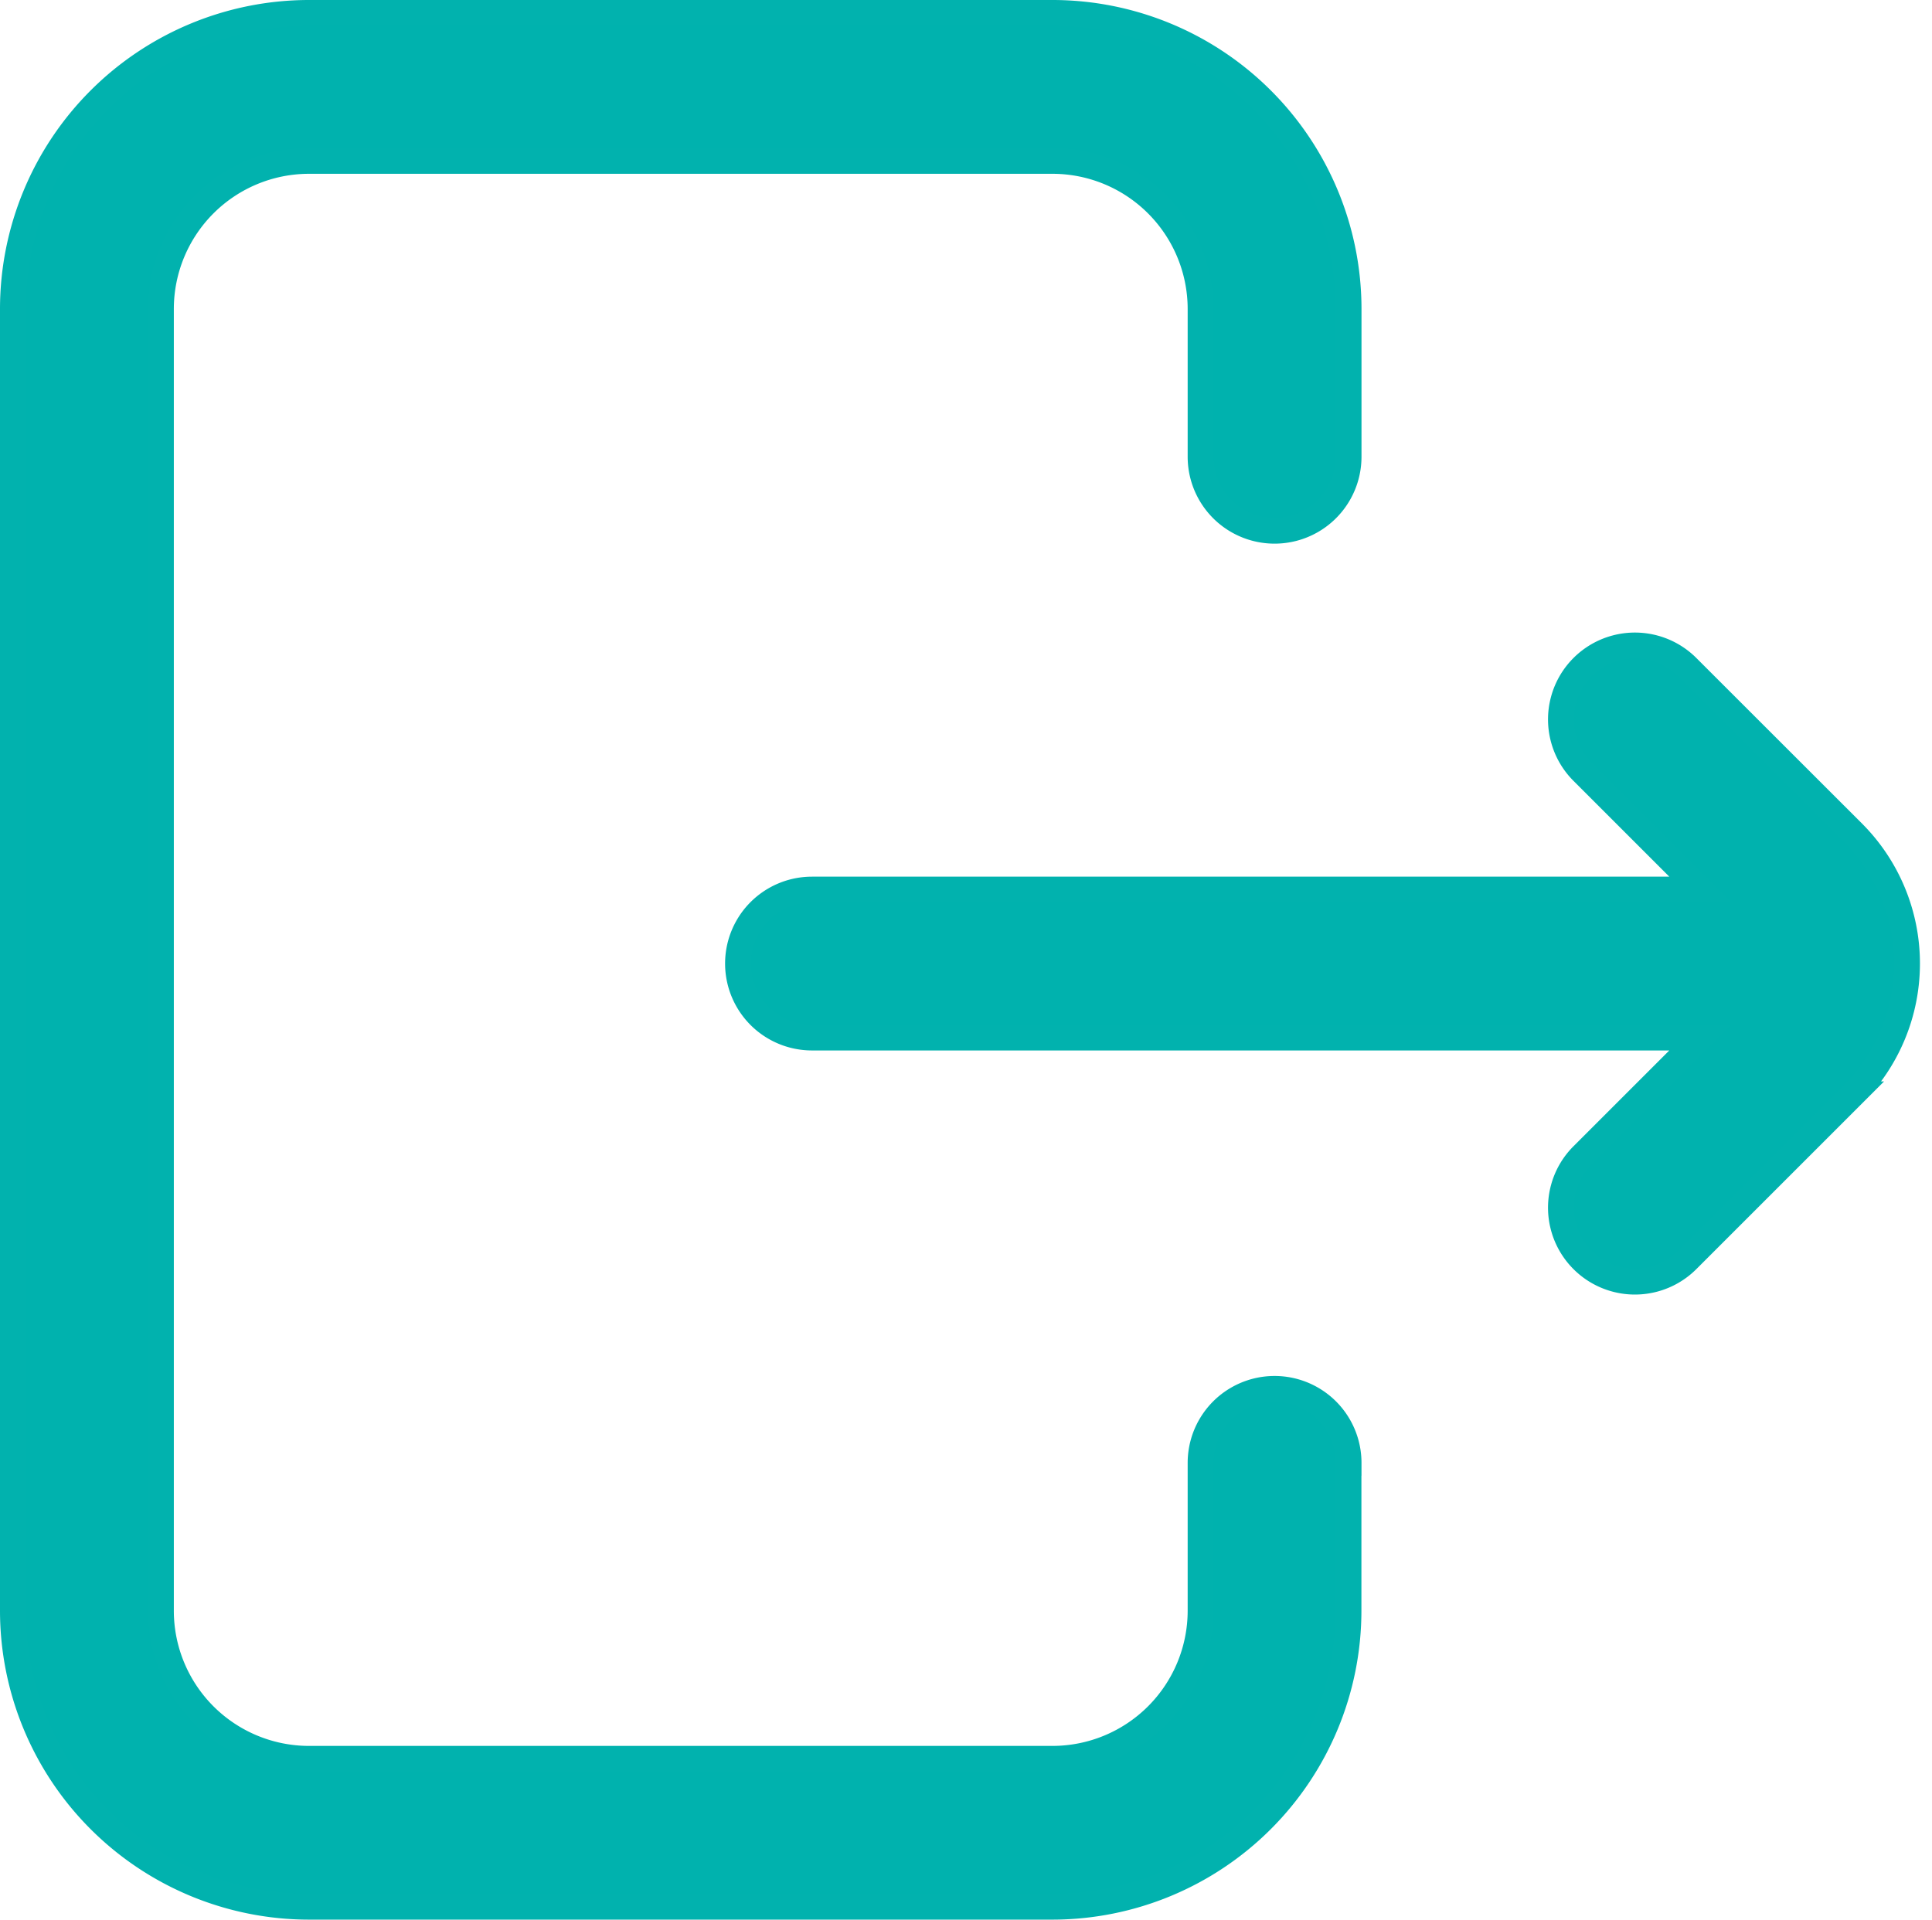 <svg xmlns="http://www.w3.org/2000/svg" width="22.439" height="22.3" viewBox="0 0 22.439 22.3"><defs><style>.a{fill:#00b2ae;stroke:#01b2ae;stroke-width:0.3px;}</style></defs><path class="a" d="M16.012,16.844v1.719A3.441,3.441,0,0,1,12.574,22H3.938A3.441,3.441,0,0,1,.5,18.563V3.438A3.441,3.441,0,0,1,3.938,0h8.637a3.441,3.441,0,0,1,3.438,3.438V5.156a.859.859,0,0,1-1.719,0V3.438a1.721,1.721,0,0,0-1.719-1.719H3.938A1.721,1.721,0,0,0,2.219,3.438V18.563a1.721,1.721,0,0,0,1.719,1.719h8.637a1.721,1.721,0,0,0,1.719-1.719V16.844a.859.859,0,1,1,1.719,0Zm5.859-7.32L19.946,7.6a.859.859,0,0,0-1.215,1.215L20.1,10.184H9.781a.859.859,0,0,0,0,1.719H20.1l-1.369,1.369a.859.859,0,1,0,1.215,1.215l1.924-1.924A2.151,2.151,0,0,0,21.871,9.524Zm0,0" transform="translate(-0.35 0.15)"/></svg>
